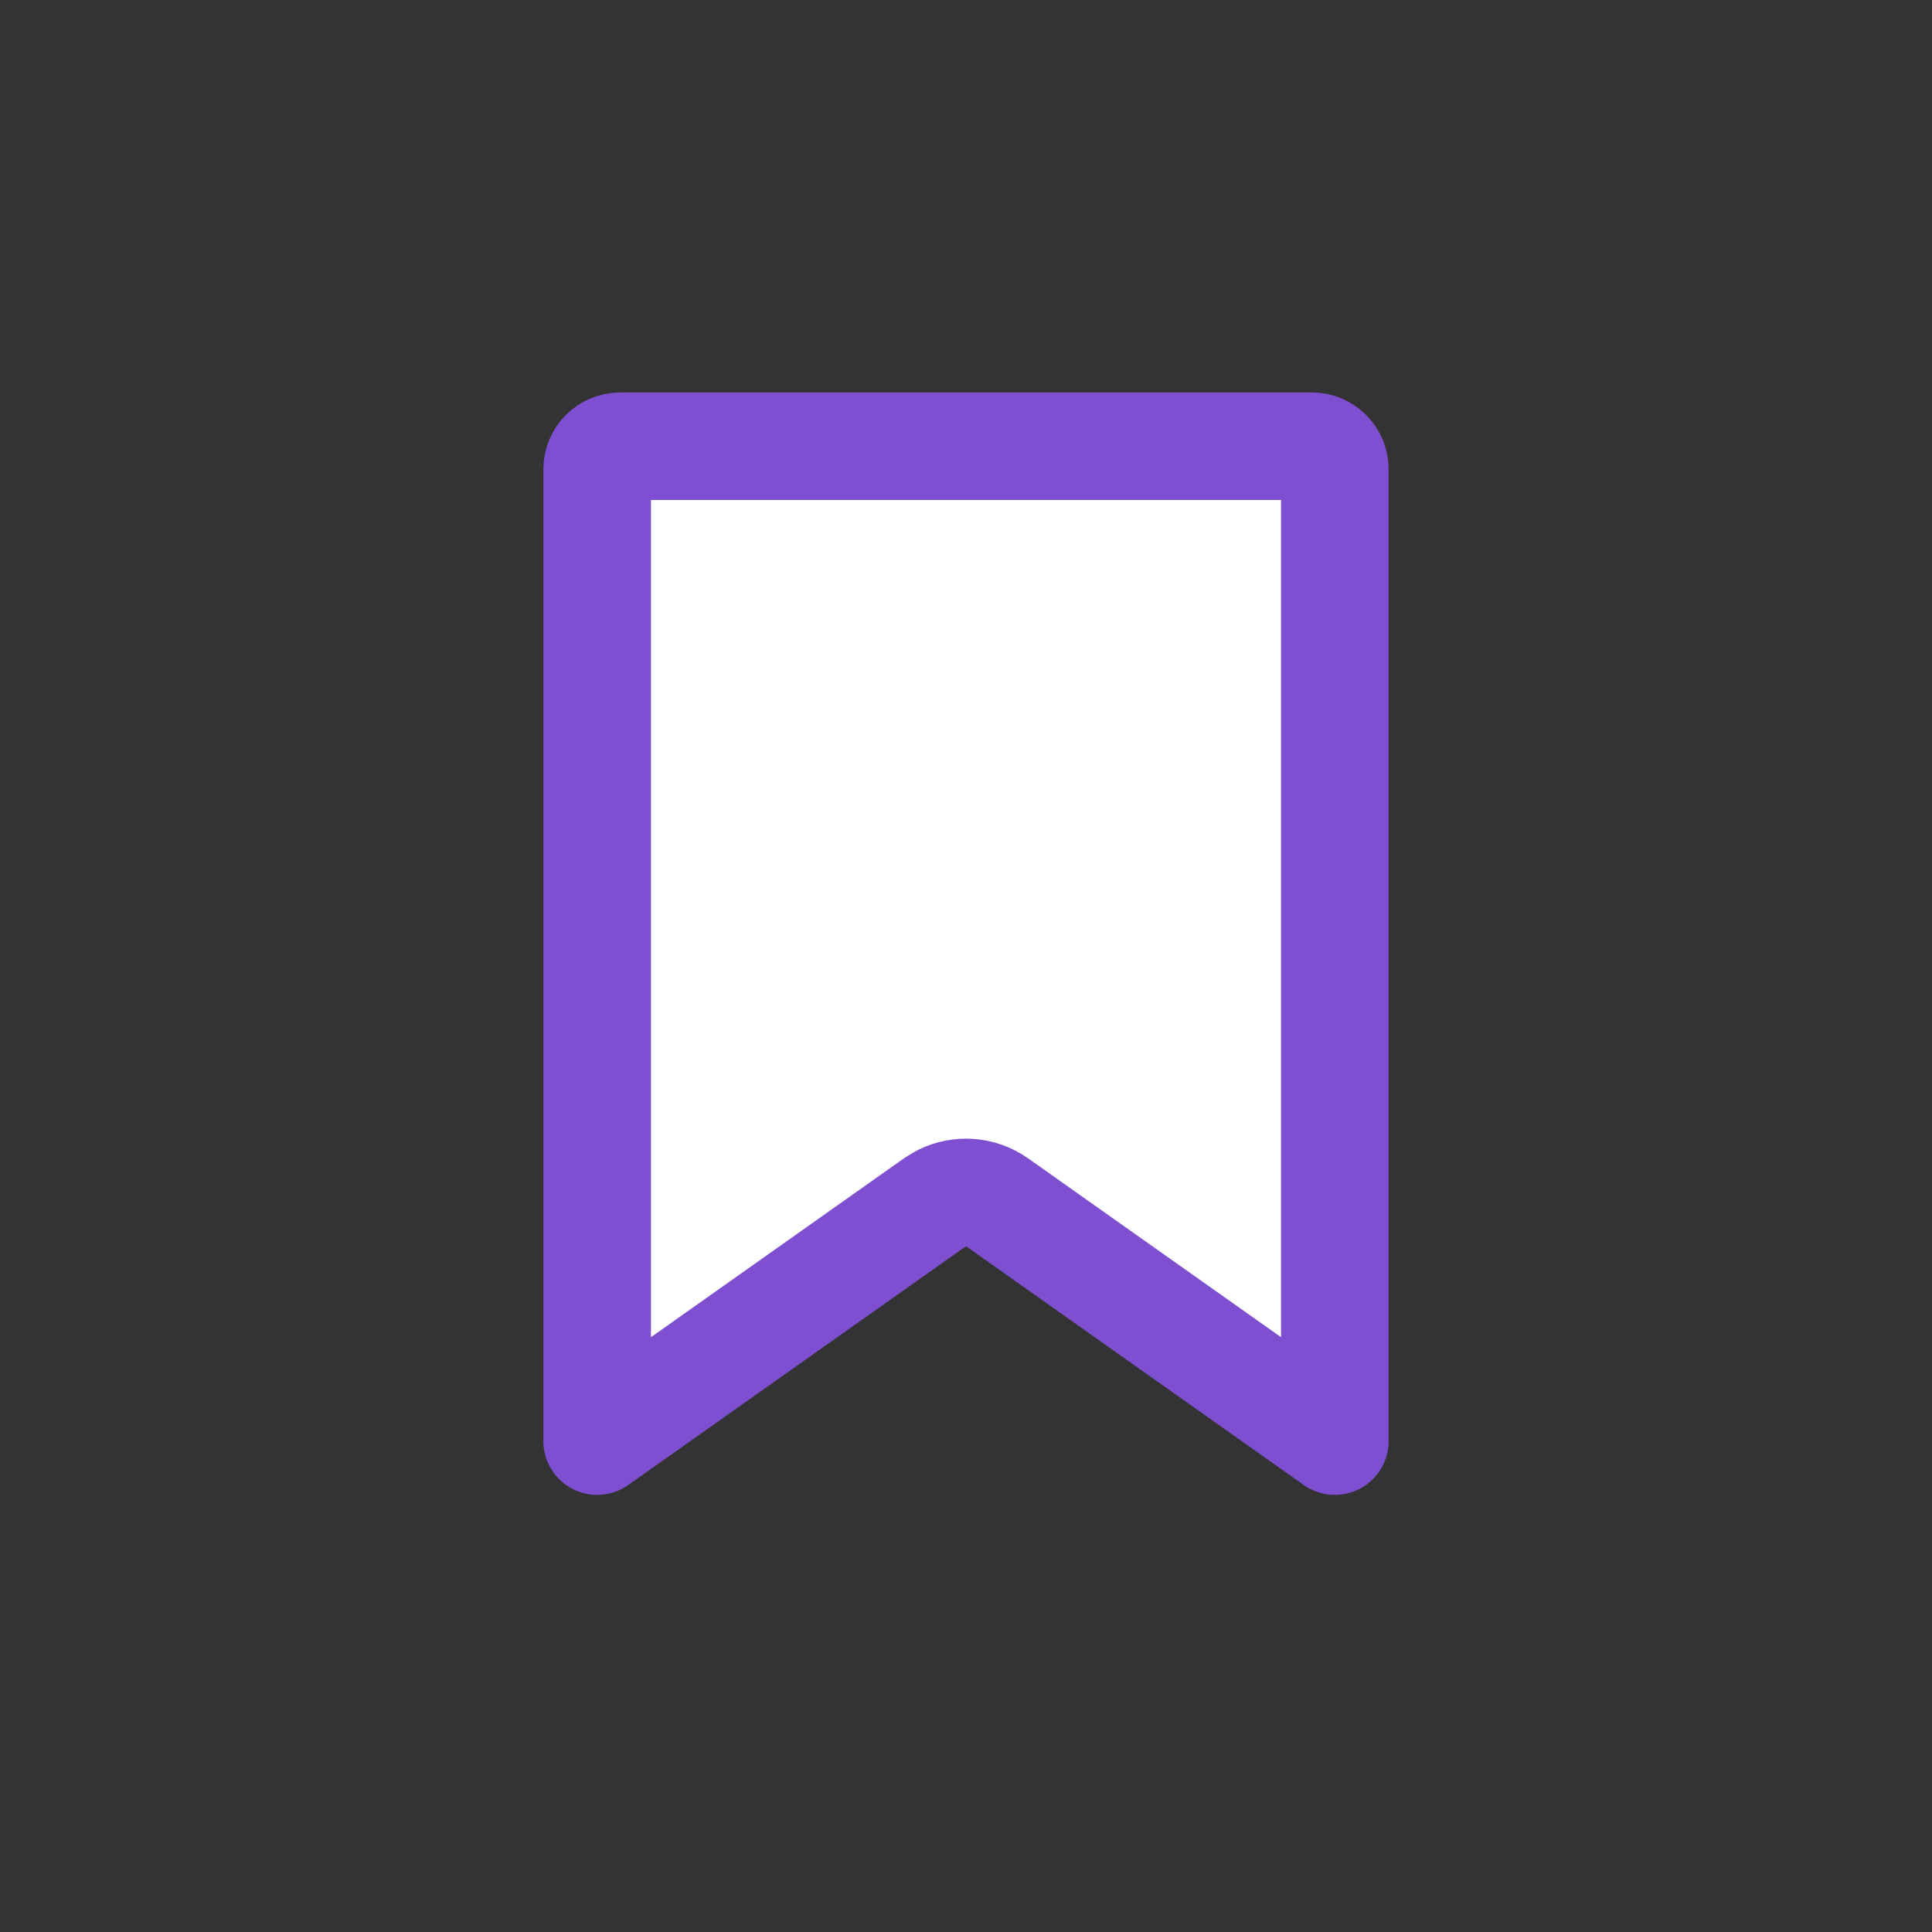 <svg width="32" height="32" viewBox="0 0 32 32" fill="none" xmlns="http://www.w3.org/2000/svg">
<rect x="0" y="0" width="32" height="32" fill="#333333" stroke="none"/>
<path d="M10.273 7.391H21.727C21.938 7.391 22.109 7.562 22.109 7.772V23.869L16.515 19.914C16.245 19.723 15.895 19.7 15.605 19.843L15.485 19.914L9.891 23.869V7.772C9.891 7.562 10.062 7.391 10.273 7.391Z" fill="white" stroke="#7E50D1" stroke-width="1.782" stroke-linejoin="round"/>
</svg>
